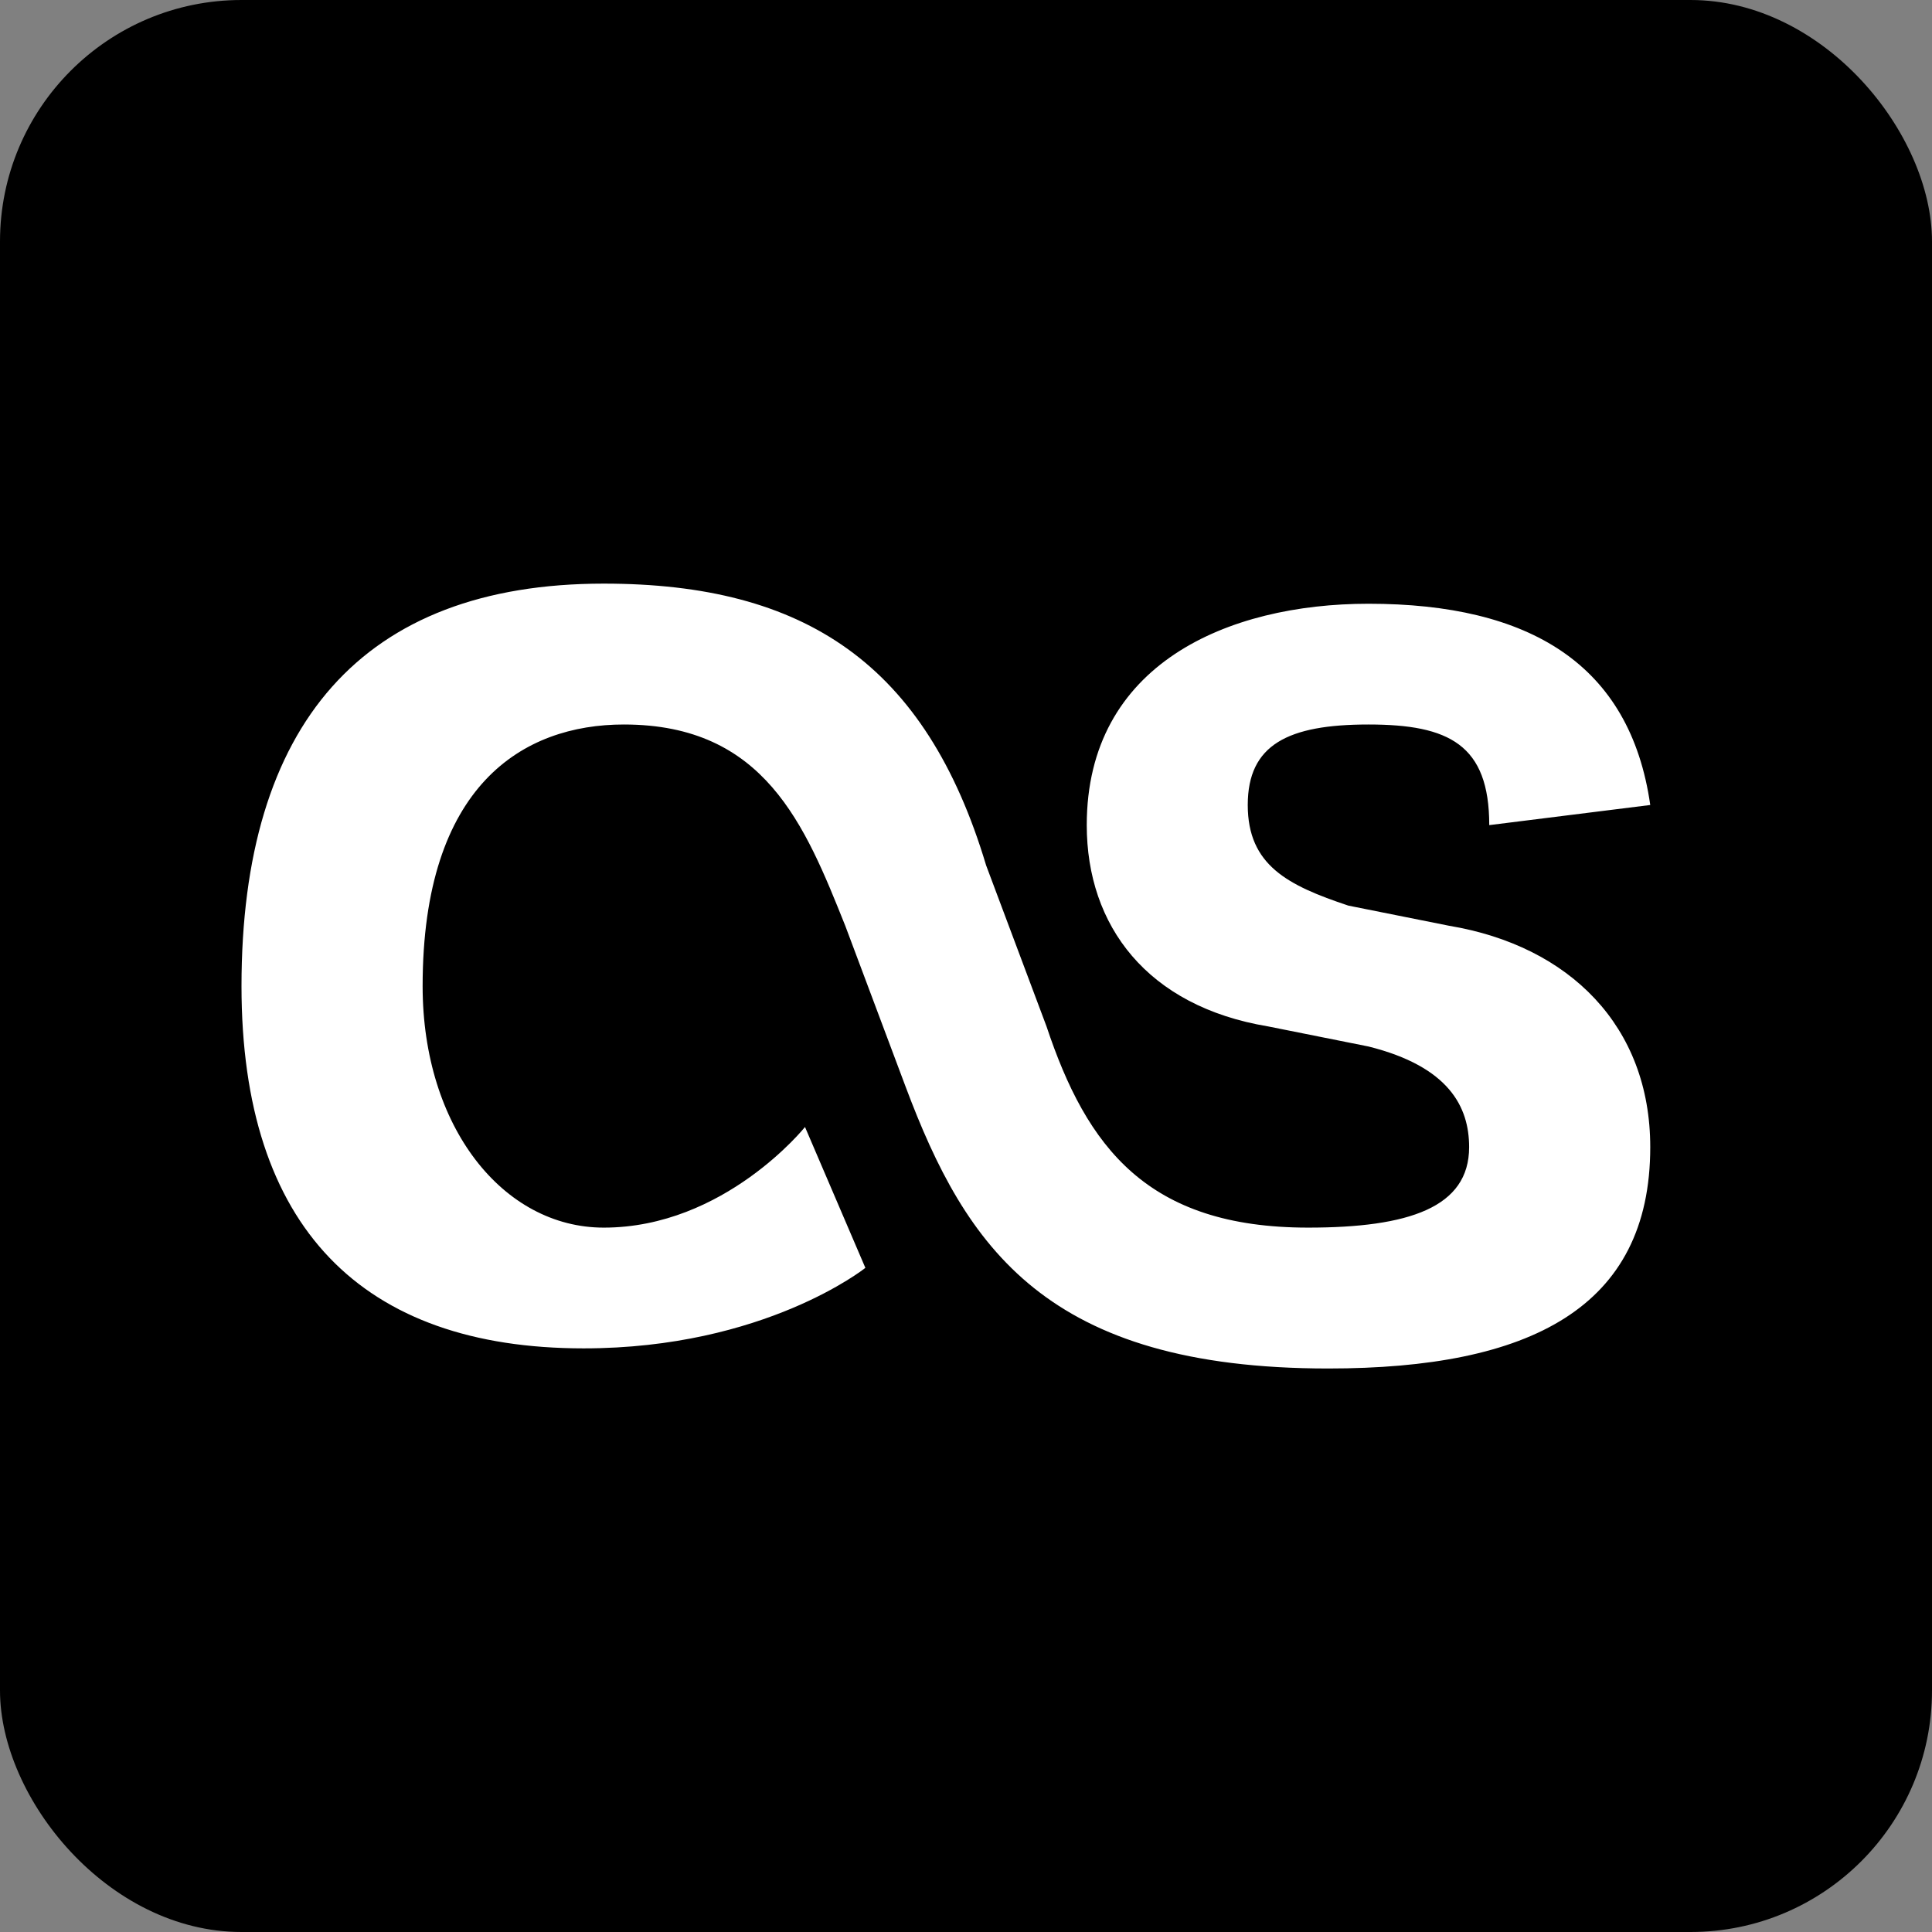 <svg xmlns="http://www.w3.org/2000/svg" viewBox="0 0 96 96"><rect x="0" y="0" width="96" height="96" fill="#808080" stroke="none"/><rect width="96" height="96" rx="12"/><path d="M43 63l-3-7s-4 5-10 5c-5 0-9-5-9-12 0-10 5-13 10-13 7 0 9 5 11 10l3 8c3 8 7 14 21 14 10 0 16-3 16-11 0-6-4-10-10-11l-5-1c-3-1-5-2-5-5s2-4 6-4 6 1 6 5l8-1c-1-7-6-10-14-10-7 0-14 3-14 11 0 5 3 9 9 10l5 1c4 1 5 3 5 5 0 3-3 4-8 4-8 0-11-4-13-10l-3-8c-3-10-9-14-19-14-12 0-18 7-18 20 0 12 6 18 17 18 9 0 14-4 14-4z" fill="#fff"/></svg>
